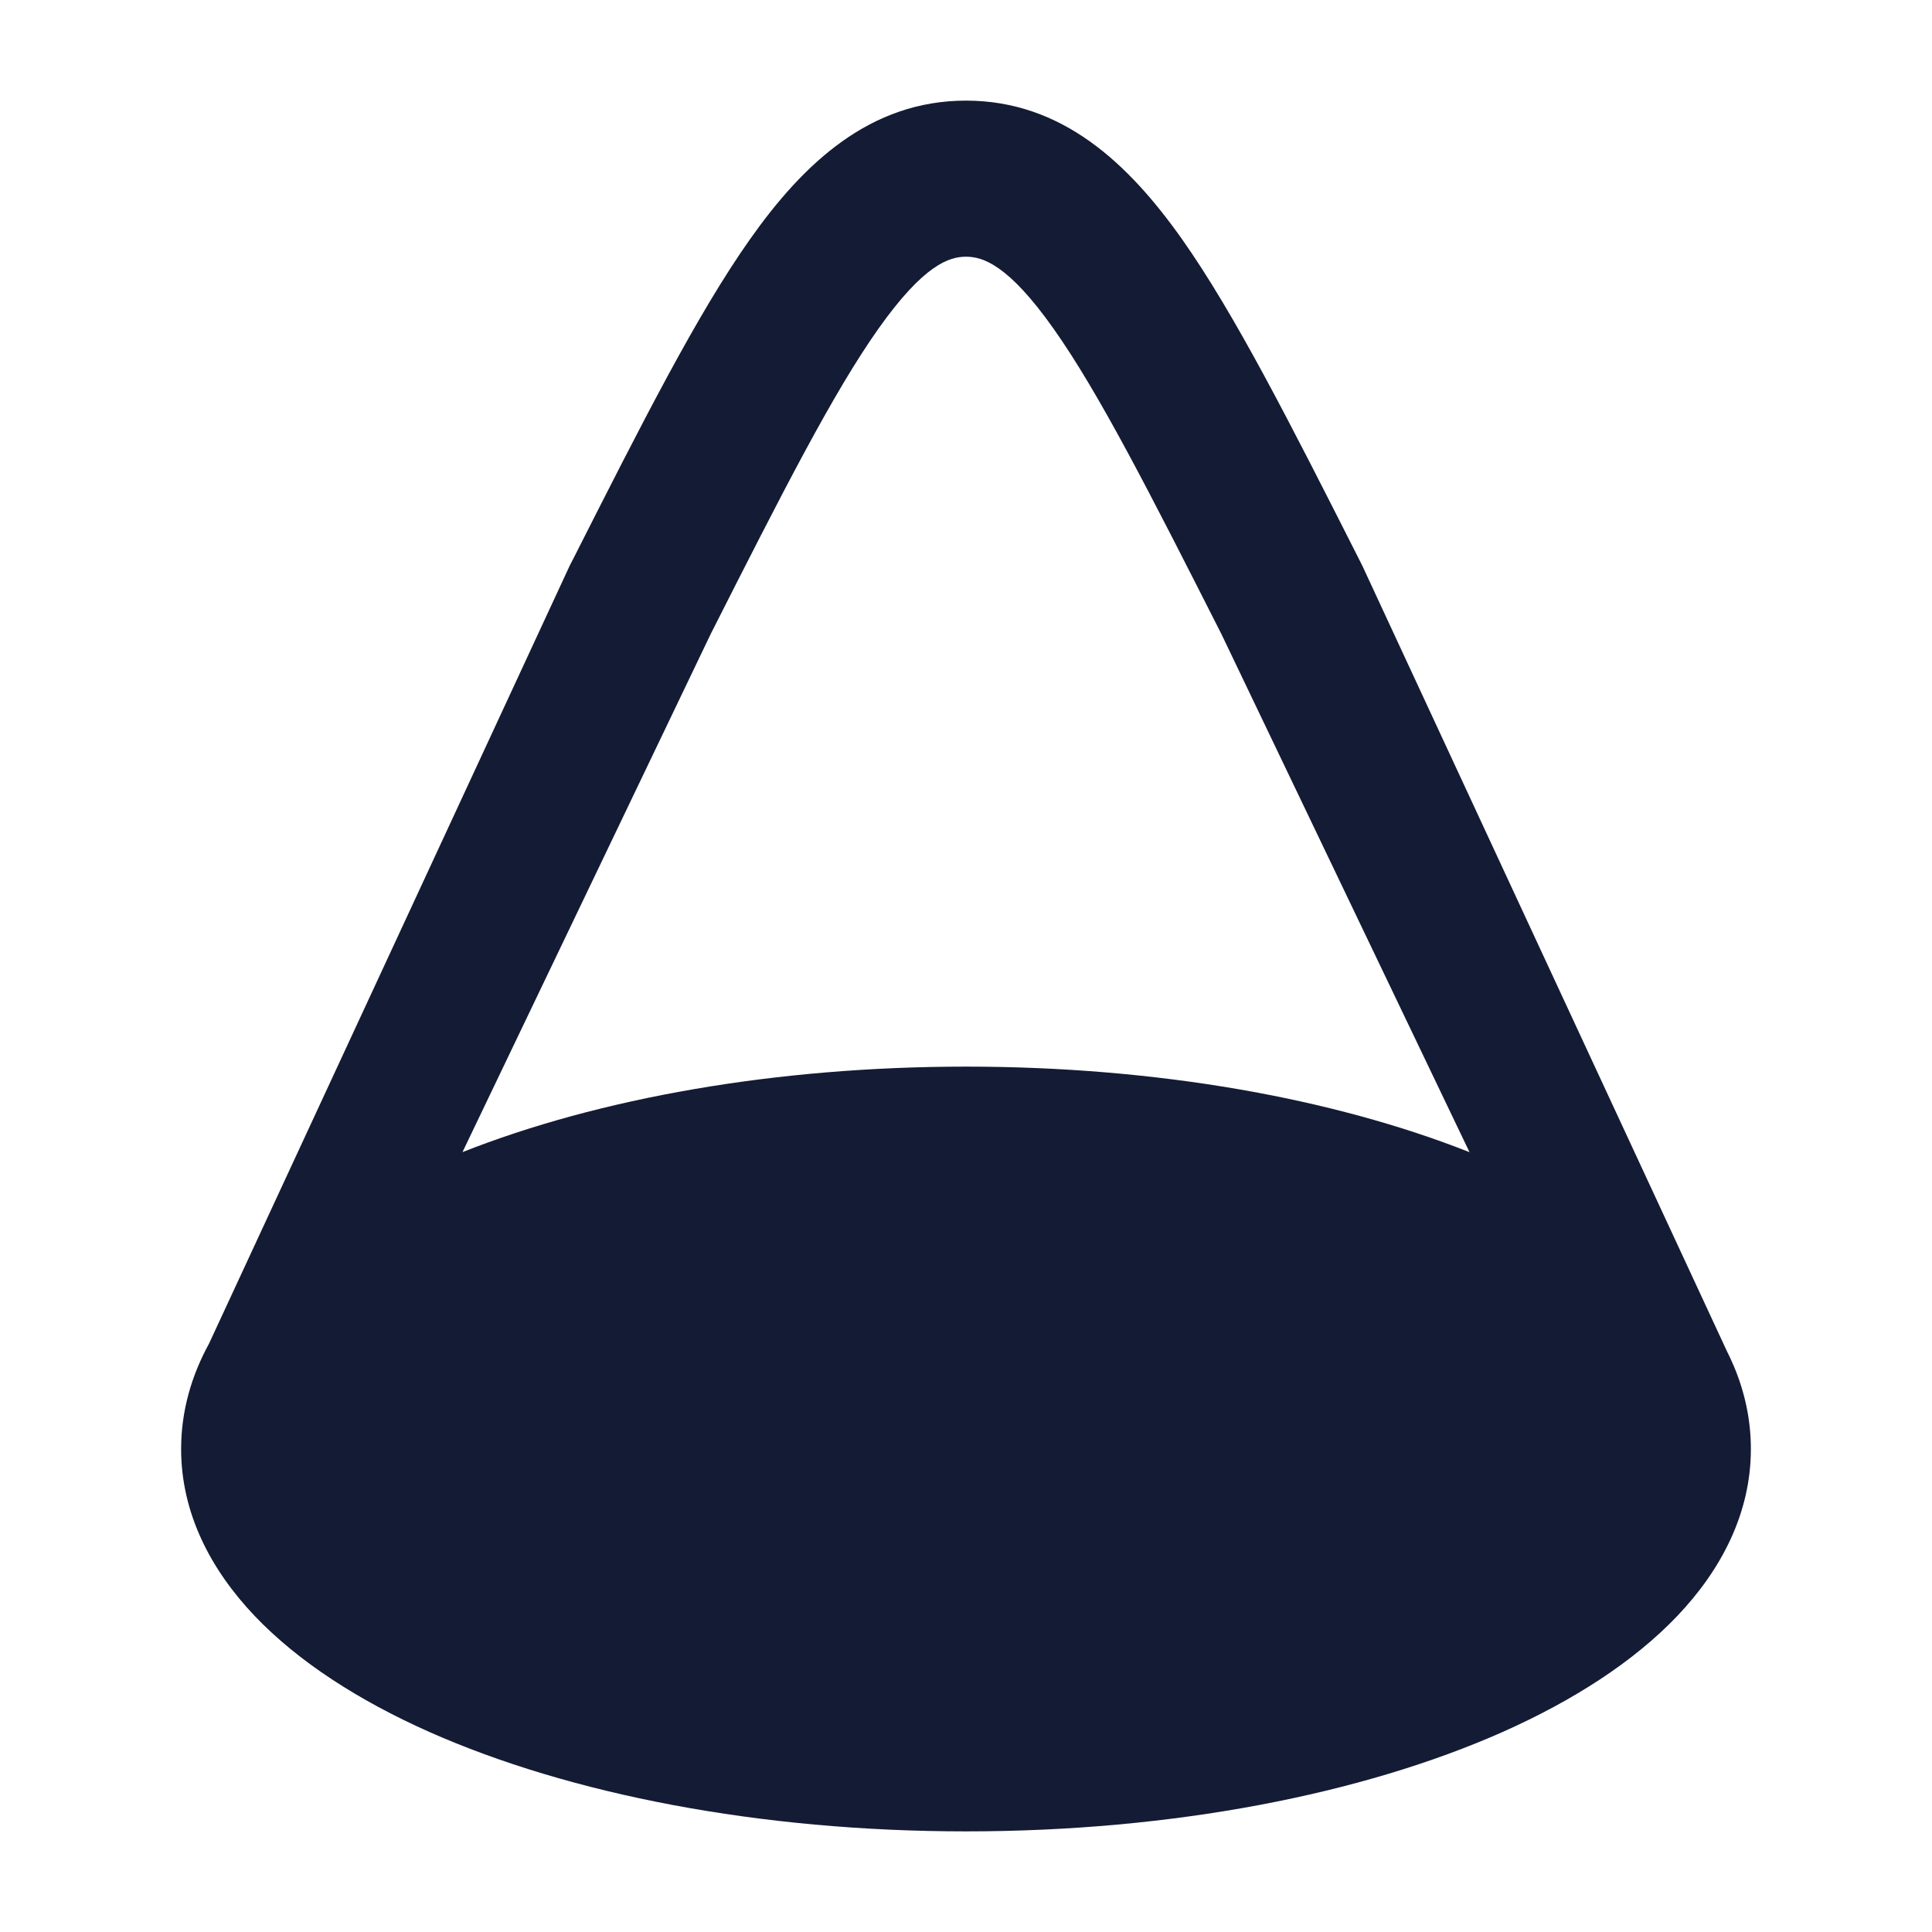 <svg width="24" height="24" viewBox="0 0 24 24" fill="none" xmlns="http://www.w3.org/2000/svg">
<path fill-rule="evenodd" clip-rule="evenodd" d="M21.452 16.784L16.921 7.023L16.878 6.938C16.028 5.259 15.339 3.899 14.682 2.969C14.017 2.029 13.193 1.25 12 1.25C10.807 1.25 9.983 2.029 9.319 2.969C8.661 3.899 7.973 5.259 7.123 6.938L7.079 7.023L2.596 16.692C2.378 17.09 2.25 17.529 2.25 18C2.25 18.796 2.616 19.498 3.164 20.074C3.708 20.645 4.46 21.126 5.331 21.514C7.077 22.289 9.435 22.75 12 22.75C14.565 22.75 16.923 22.289 18.669 21.514C19.54 21.126 20.292 20.645 20.836 20.074C21.384 19.498 21.75 18.796 21.75 18C21.75 17.637 21.674 17.294 21.54 16.974L21.535 16.963C21.509 16.902 21.482 16.843 21.452 16.784ZM5.745 14.312C7.441 13.642 9.632 13.25 12 13.25C14.368 13.25 16.559 13.642 18.255 14.313L15.173 7.877C14.277 6.109 13.653 4.883 13.089 4.085C12.522 3.282 12.205 3.189 12 3.189C11.795 3.189 11.479 3.282 10.911 4.085C10.347 4.883 9.723 6.109 8.828 7.877L5.745 14.312Z" fill="#141B34"/>
</svg>
